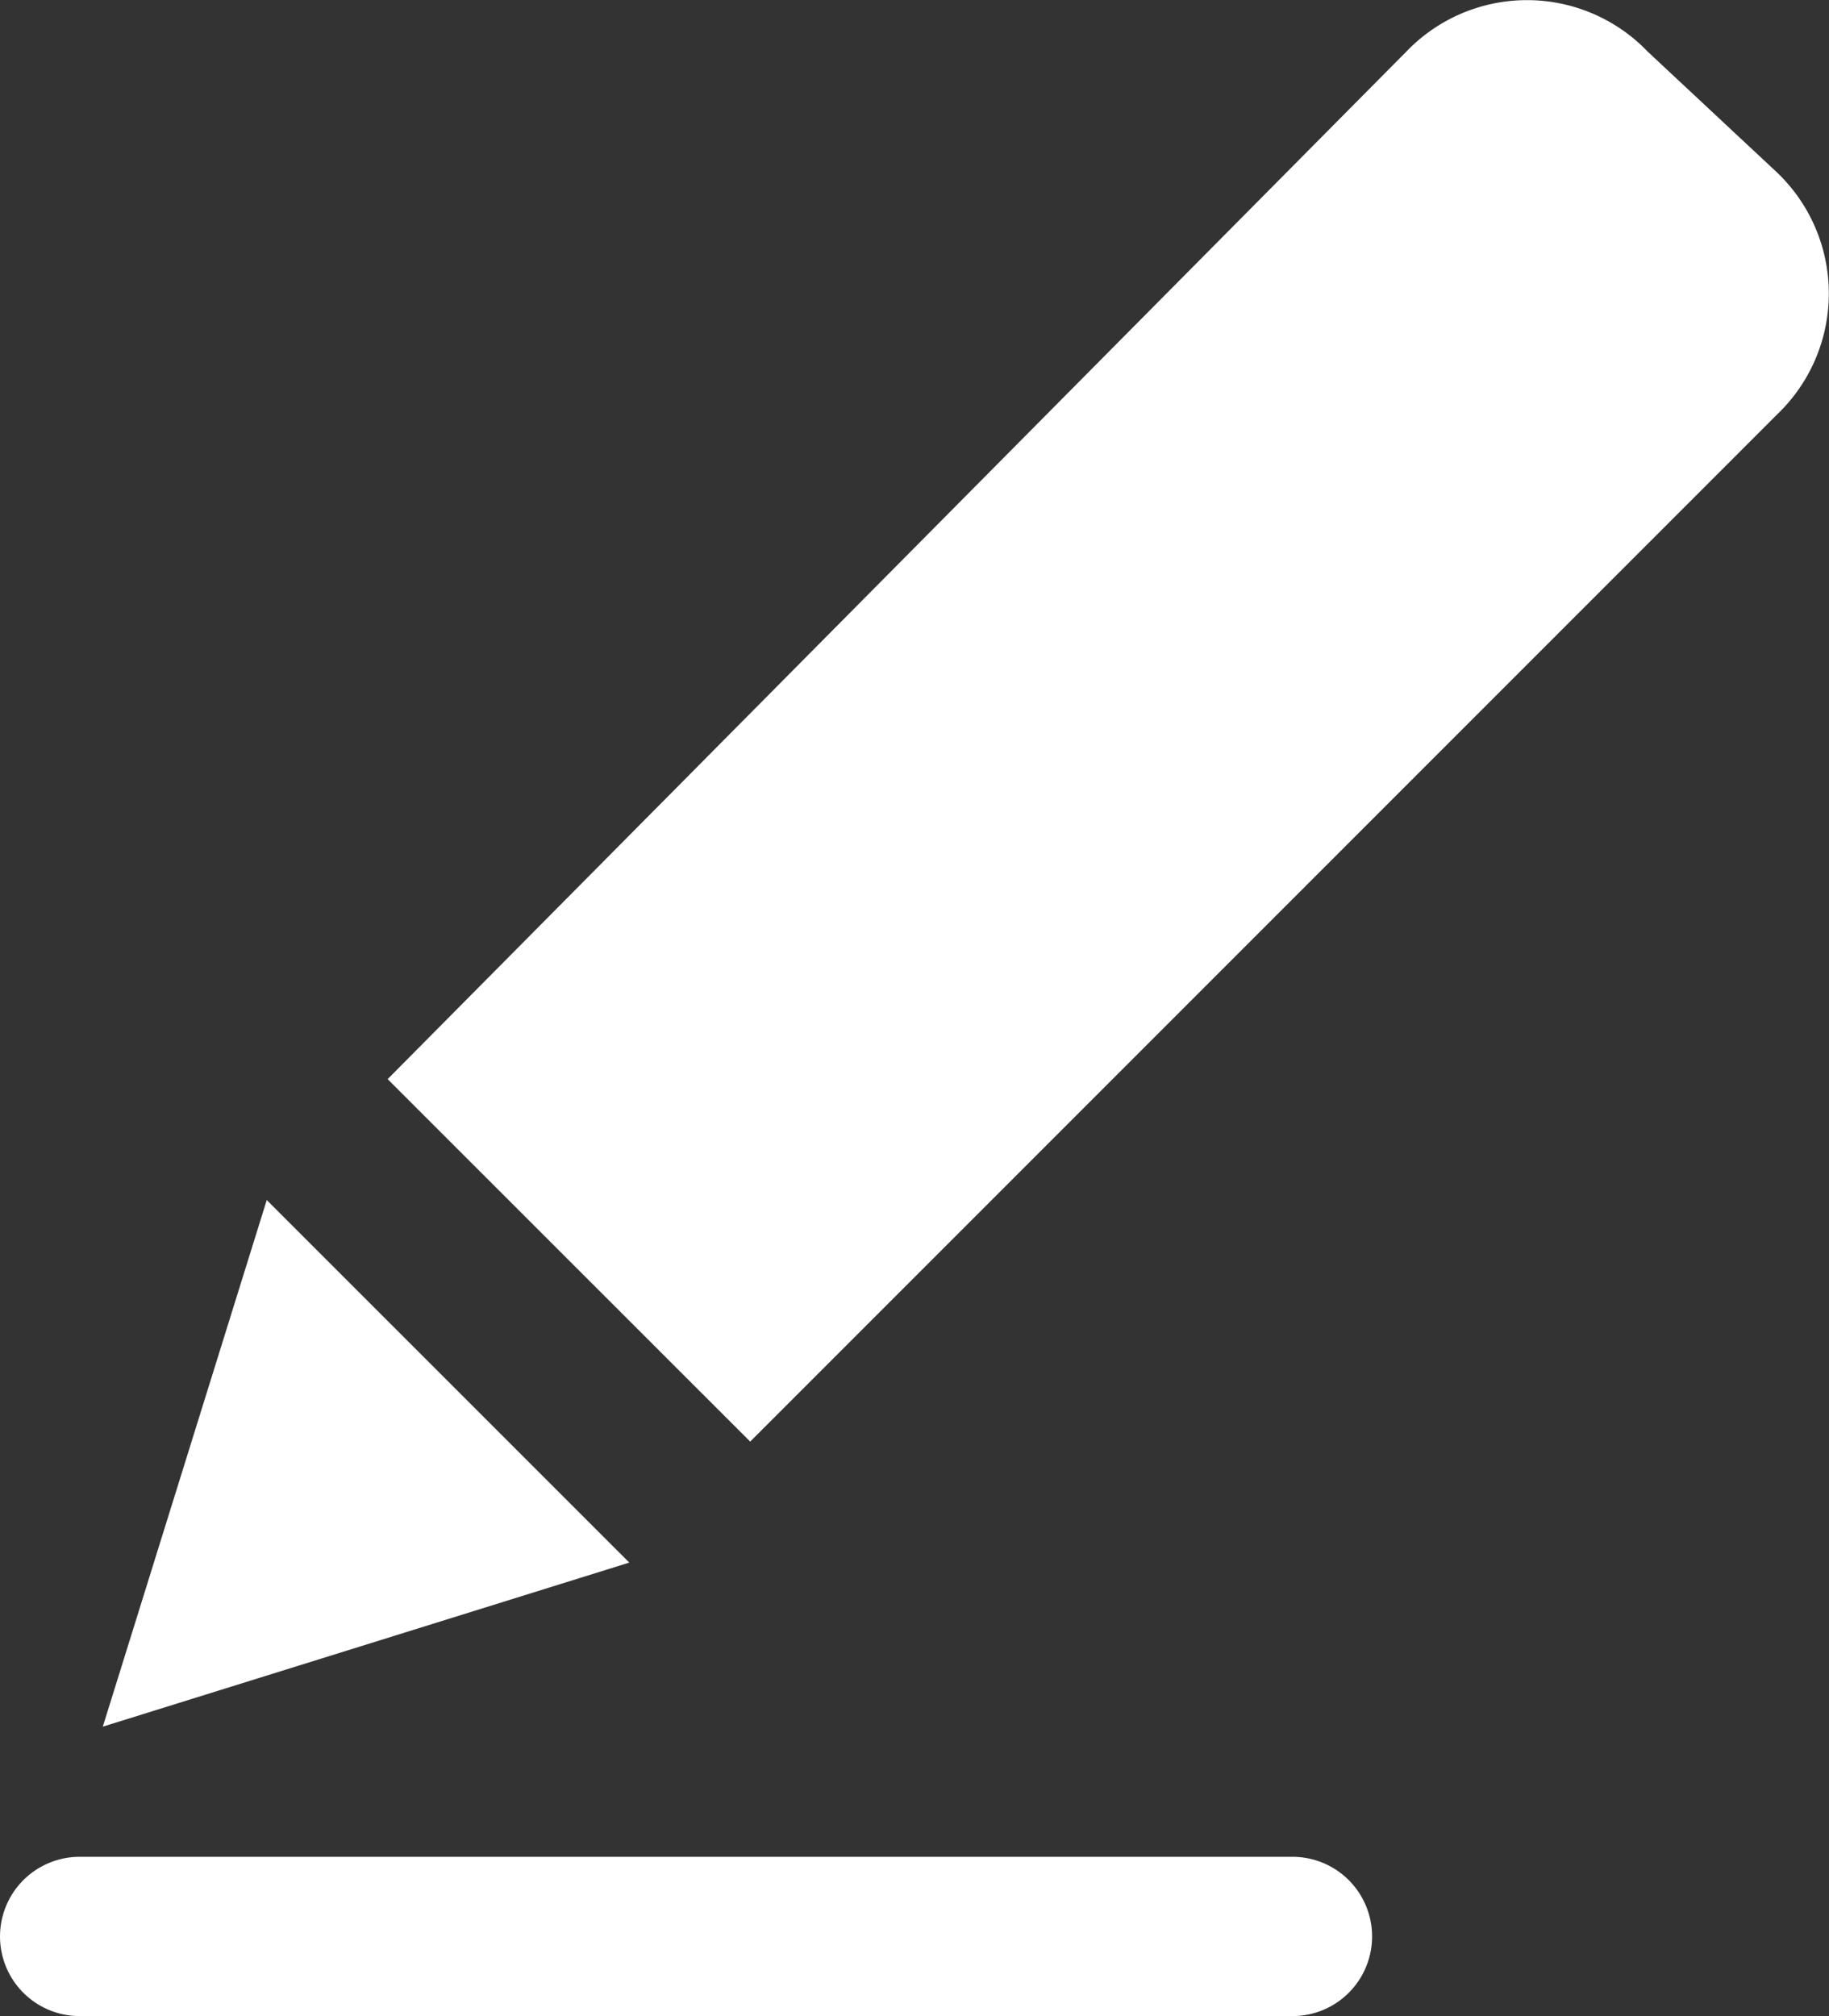 <svg xmlns="http://www.w3.org/2000/svg" width="22.969" height="25.313" viewBox="0 0 22.969 25.313">
    <rect x="0" y="0" width="22.969" height="25.313" fill="#333333" stroke="none"/>
    <defs>
        <style>
            .cls-1{fill:#fff}
        </style>
    </defs>
    <g id="Component_1360_3" transform="translate(1)">
        <g id="pencil" transform="translate(.291)">
            <g id="Group_13623" transform="translate(0 15.067)">
                <g id="Group_13622">
                    <path id="Path_22174" d="M2.059 355.84L0 362.452l6.612-2.06z" class="cls-1" transform="translate(0 -355.84)"/>
                </g>
            </g>
            <g id="Group_13625" transform="translate(3.577)">
                <g id="Group_13624">
                    <path id="Path_22175" d="M101.931 2.168L100.306.65a2.1 2.1 0 0 0-3.035 0L84.48 13.549l4.553 4.551 12.9-12.9a2.1 2.1 0 0 0-.002-3.032z" class="cls-1" transform="translate(-84.48)"/>
                </g>
            </g>
        </g>
        <path id="Line_16" fill="none" stroke="#fff" stroke-linecap="round" stroke-width="2px" d="M15.231 0L0 0" transform="translate(0 24.313)"/>
    </g>
</svg>
